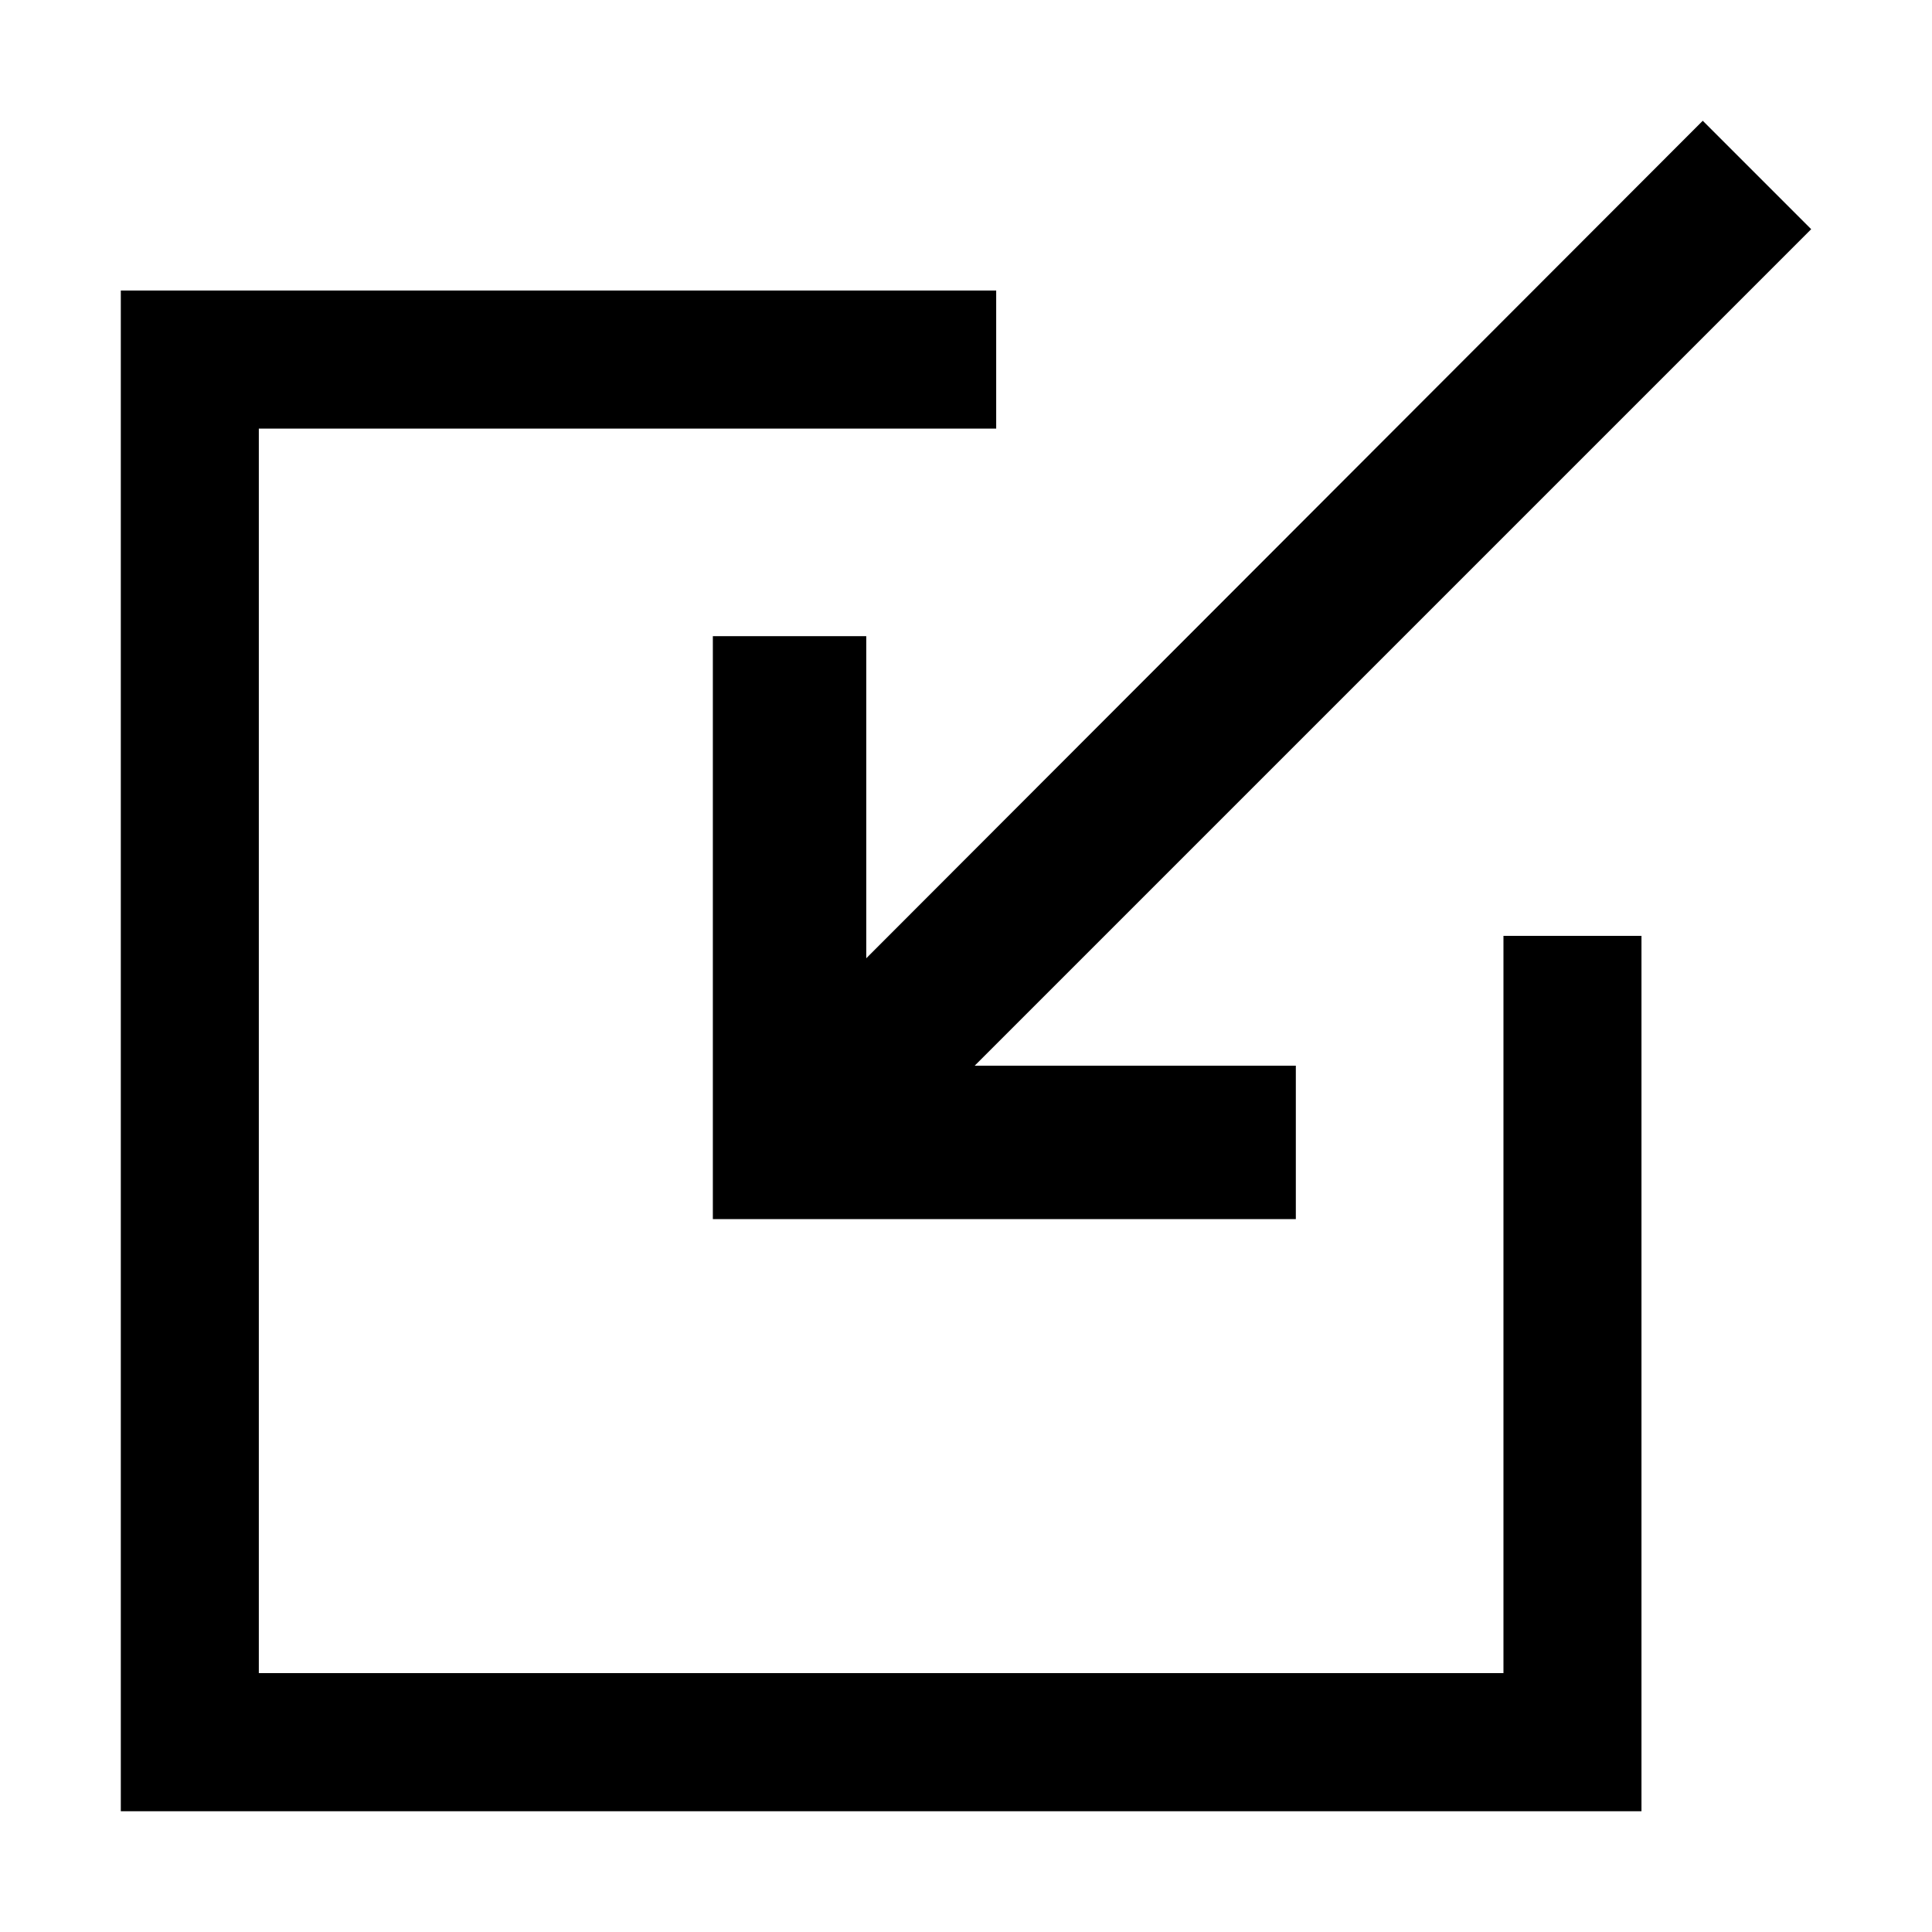 <svg width="32" height="32" viewBox="0 0 32 32" fill="none" xmlns="http://www.w3.org/2000/svg">
<path d="M24.901 27.712H4.287V7.099H16.5V4.812H2.001V30H27.188V15.501H24.902V27.714L24.901 27.712Z" fill="black"/>
<path d="M14.348 10.537H11.807V20.192H21.463V17.651H16.144L29.999 3.796L28.203 2L14.348 15.872V10.537Z" fill="black"/>
</svg>
